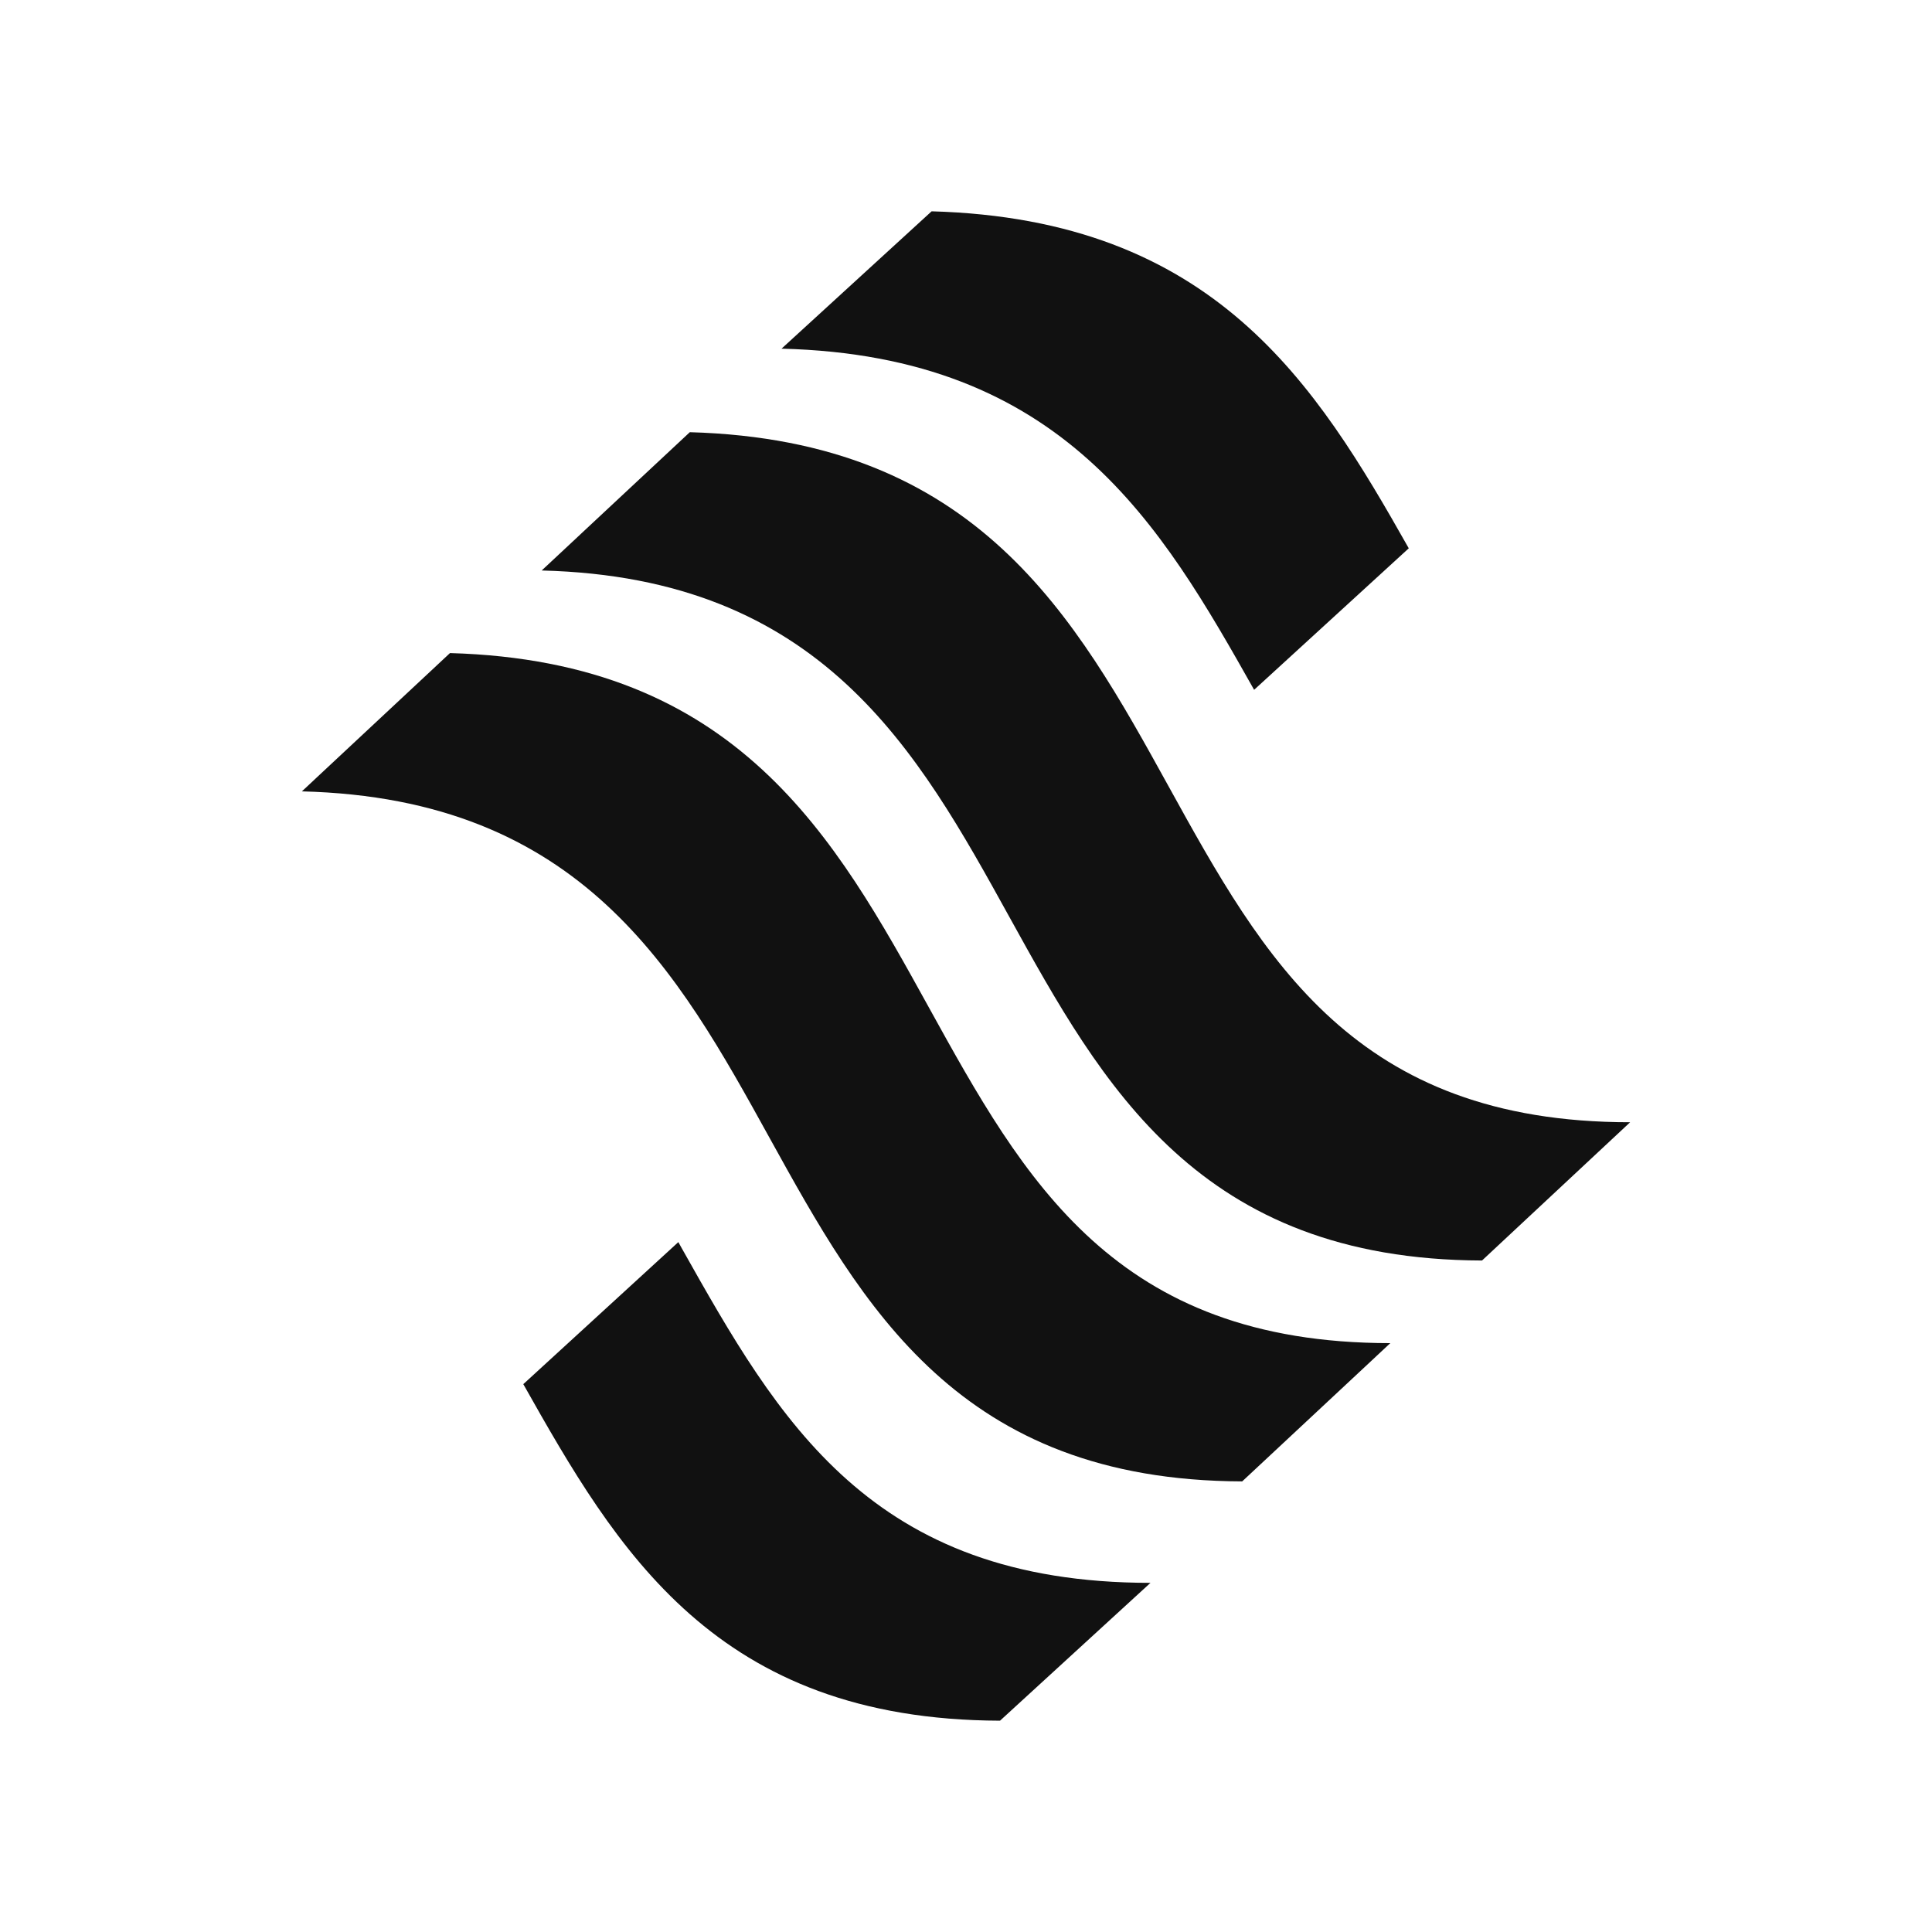 <svg width="64" height="64" viewBox="0 0 64 64" fill="none" xmlns="http://www.w3.org/2000/svg">
<g id="logo">
<g id="silk-0.4">
<path d="M41.541 22.854L46.667 18.163C43.59 12.717 40.228 7.262 30.861 7L25.889 11.55C35.235 11.782 38.465 17.388 41.546 22.854H41.541Z" fill="#111111"/>
<path d="M17.944 18.898C27.224 19.131 30.387 24.852 33.441 30.383C36.526 35.962 39.704 41.727 49.094 41.756L54 37.176C44.877 37.176 41.875 31.781 38.718 26.061C35.602 20.413 32.376 14.585 22.851 14.317L17.944 18.898Z" fill="#111111"/>
<path d="M10 26.215C19.28 26.448 22.443 32.169 25.496 37.7C28.581 43.279 31.76 49.044 41.149 49.073L46.056 44.493C36.932 44.493 33.931 39.098 30.773 33.378C27.657 27.73 24.432 21.902 14.906 21.634L10 26.215Z" fill="#111111"/>
<path d="M17.333 45.848C20.435 51.351 23.701 56.971 33.127 57L38.111 52.434C28.844 52.434 25.795 47.057 22.587 41.355C22.55 41.287 22.508 41.214 22.471 41.146L17.339 45.848H17.333Z" fill="#111111"/>
</g>
</g>
</svg>
